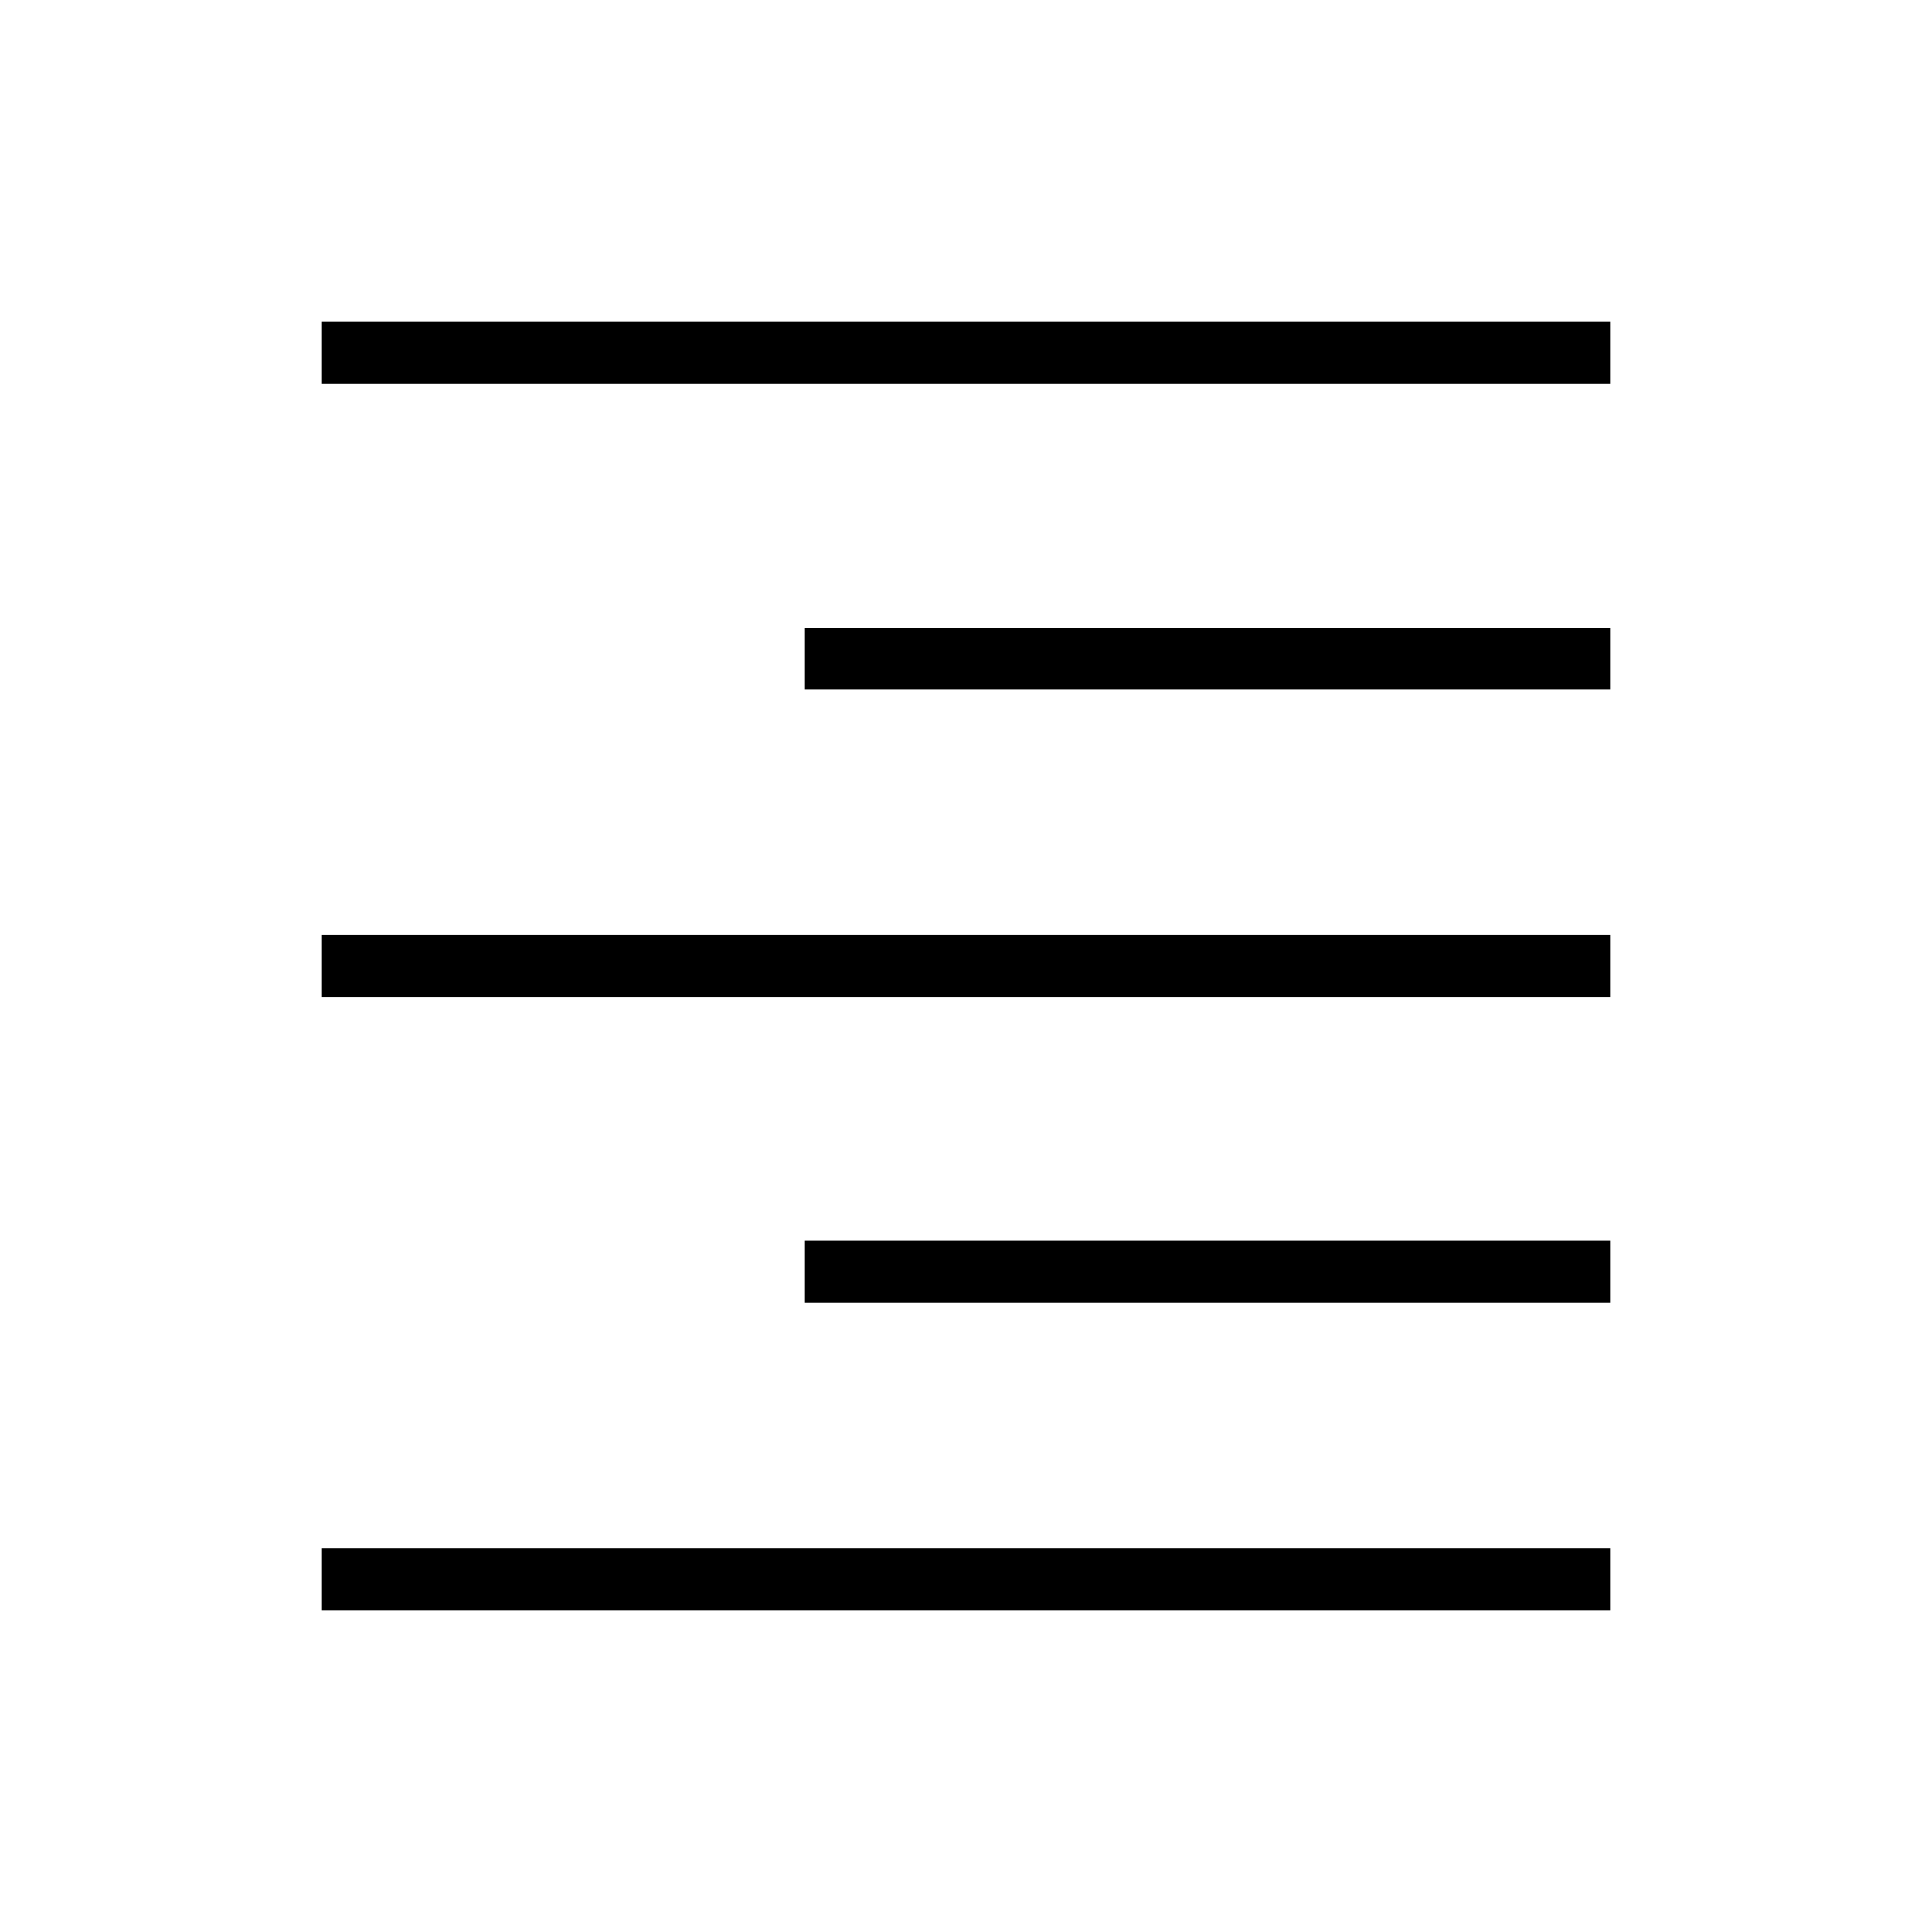 <svg xmlns="http://www.w3.org/2000/svg" width="48" height="48" viewBox="0 -960 960 960"><path d="M160-769.23V-800h640v30.77H160Zm240 151.92v-30.77h400v30.77H400ZM160-464.62v-30.76h640v30.76H160Zm240 151.93v-30.77h400v30.77H400ZM160-160v-30.77h640V-160H160Z"/></svg>
